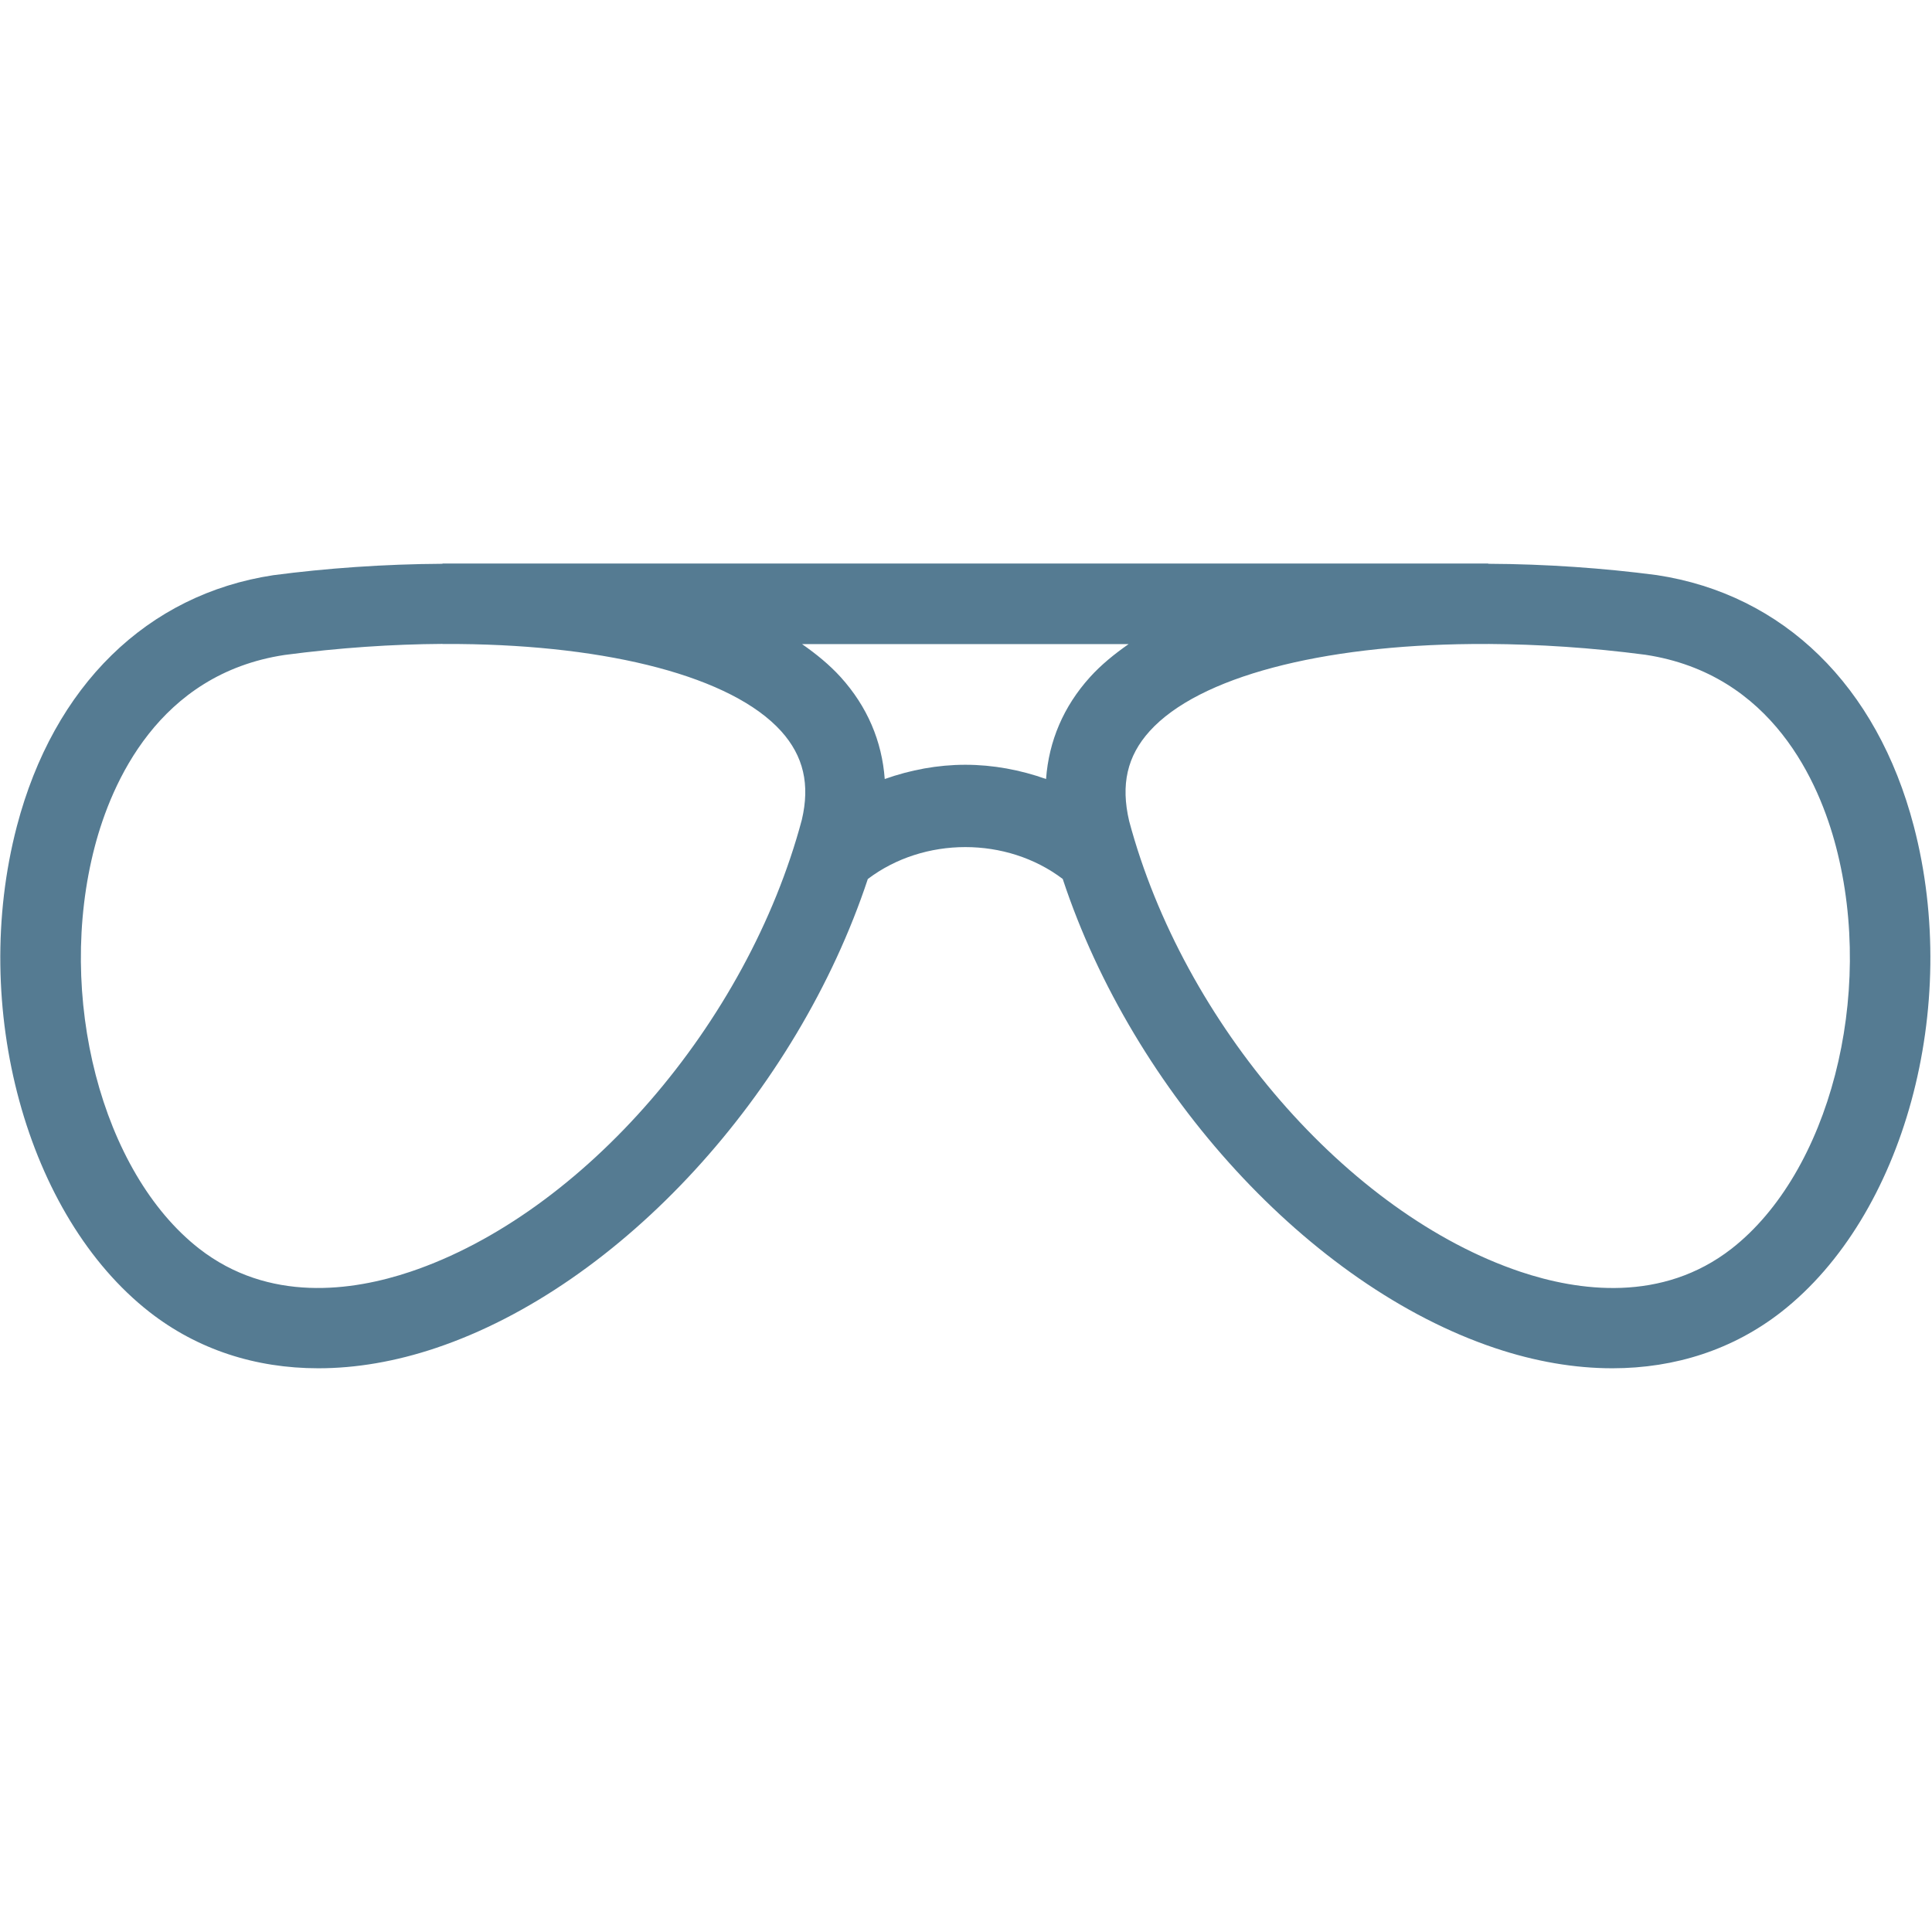 <svg width="32" height="32" viewBox="0 0 32 32" fill="none" xmlns="http://www.w3.org/2000/svg">
<path fill-rule="evenodd" clip-rule="evenodd" d="M27.439 9.525C29.541 9.843 31.089 11.357 31.698 13.682C32.483 16.68 31.539 20.14 29.501 21.732C28.709 22.349 27.752 22.663 26.706 22.663C26.082 22.663 25.428 22.552 24.758 22.327C21.692 21.297 18.769 18.091 17.602 14.558C16.672 13.854 15.304 13.855 14.374 14.559C13.199 18.102 10.281 21.299 7.22 22.327C6.55 22.552 5.896 22.663 5.272 22.663C4.226 22.663 3.269 22.35 2.477 21.732C0.44 20.14 -0.505 16.68 0.28 13.683C0.89 11.358 2.437 9.844 4.527 9.527C5.402 9.412 6.361 9.343 7.329 9.338V9.334H24.65V9.338C25.614 9.342 26.569 9.411 27.439 9.525ZM6.797 21.064C9.653 20.104 12.38 16.956 13.281 13.578C13.418 12.995 13.31 12.523 12.938 12.11C12.121 11.207 10.093 10.69 7.607 10.667H7.329V10.665C6.496 10.67 5.616 10.729 4.715 10.848C2.621 11.164 1.845 12.972 1.57 14.021C0.923 16.493 1.681 19.418 3.298 20.681C4.452 21.58 5.837 21.386 6.797 21.064ZM14.654 12.903C14.608 12.275 14.365 11.703 13.925 11.216C13.741 11.013 13.522 10.834 13.284 10.668H18.694C18.456 10.834 18.236 11.013 18.053 11.216C17.615 11.701 17.372 12.273 17.326 12.903C16.9 12.752 16.449 12.667 15.989 12.667C15.53 12.667 15.08 12.752 14.654 12.903ZM25.182 21.064C26.142 21.386 27.527 21.581 28.682 20.681C30.298 19.418 31.057 16.492 30.409 14.021C30.134 12.972 29.359 11.164 27.253 10.845C26.356 10.727 25.481 10.671 24.65 10.666V10.667H24.377C21.892 10.689 19.859 11.206 19.042 12.11C18.669 12.523 18.561 12.995 18.702 13.598C19.599 16.956 22.326 20.104 25.182 21.064Z" fill="#557B92"/>
</svg>
